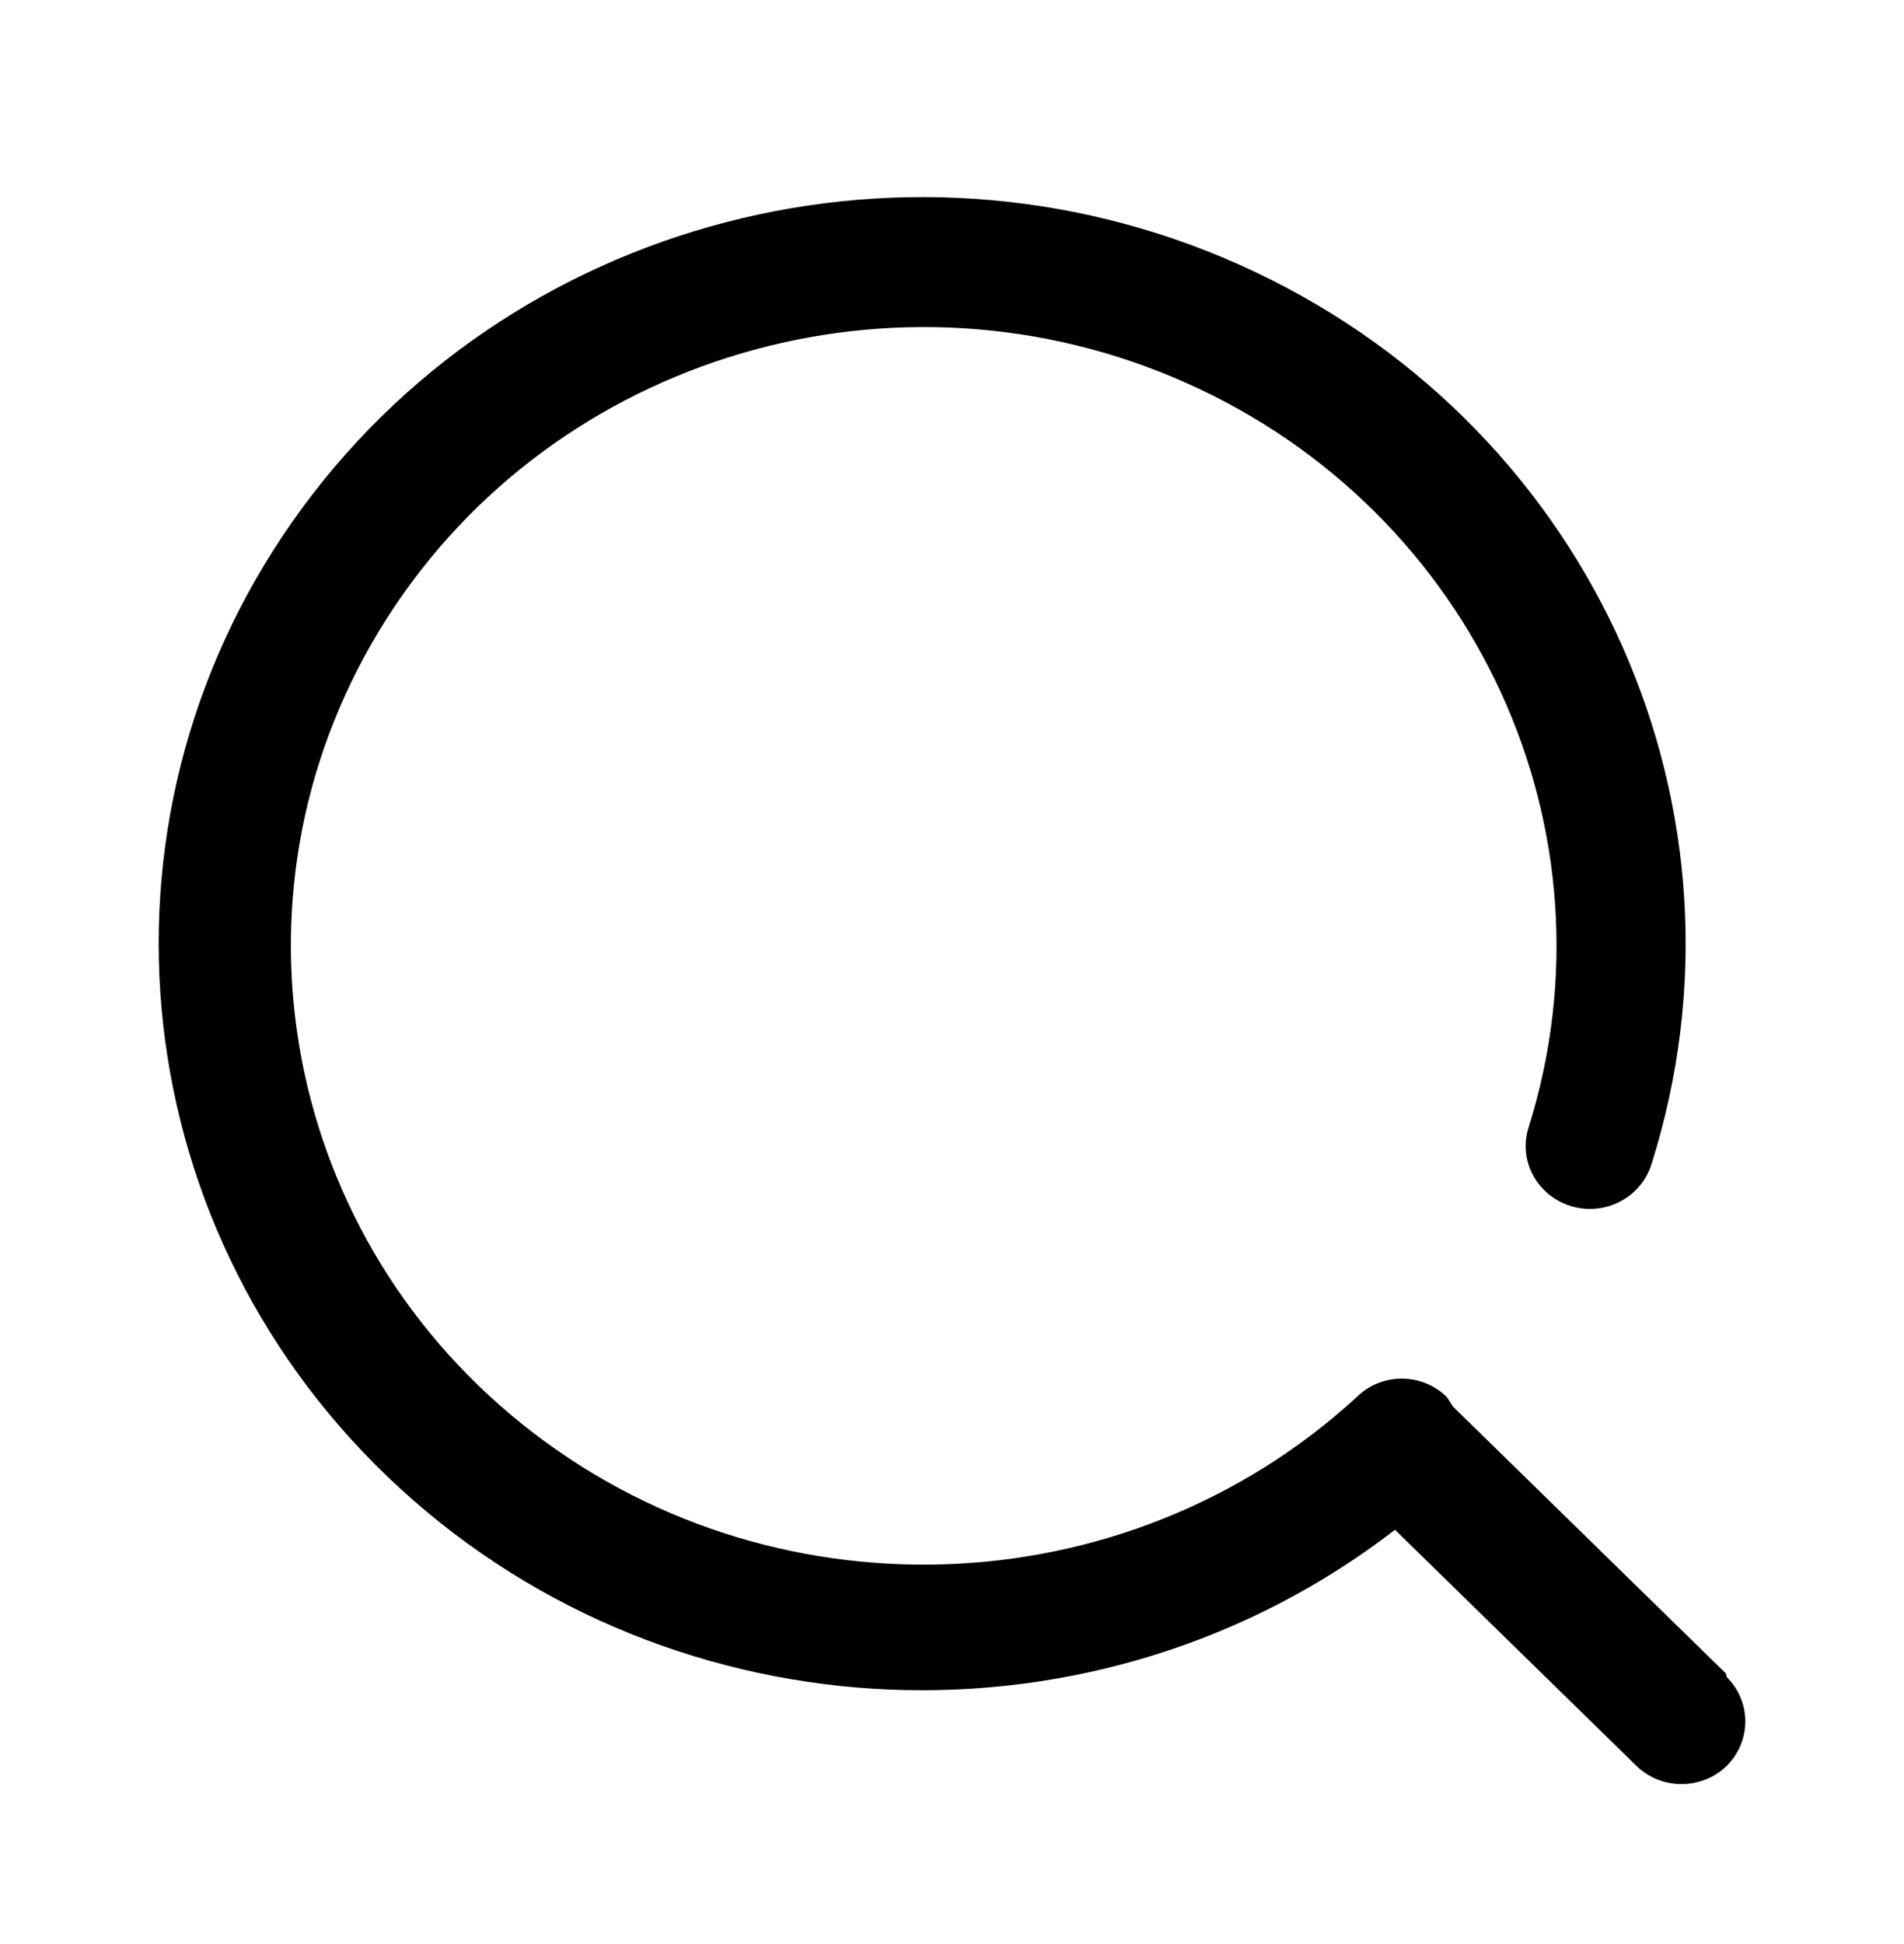 <svg width="48" height="49" viewBox="0 0 48 49" fill="none" xmlns="http://www.w3.org/2000/svg">
<path d="M43.511 42.181L36.636 35.459L36.475 35.214C36.176 34.916 35.766 34.748 35.338 34.748C34.911 34.748 34.501 34.916 34.202 35.214C28.359 40.574 19.356 40.866 13.164 35.895C6.972 30.925 5.511 22.235 9.751 15.588C13.991 8.942 22.616 6.401 29.906 9.652C37.195 12.903 40.888 20.935 38.534 28.423C38.364 28.964 38.503 29.552 38.898 29.966C39.292 30.38 39.882 30.557 40.446 30.43C41.01 30.303 41.462 29.892 41.631 29.351C44.445 20.465 40.196 10.903 31.632 6.85C23.069 2.797 12.762 5.469 7.378 13.139C1.995 20.808 3.15 31.172 10.098 37.527C17.045 43.882 27.7 44.319 35.168 38.558L41.255 44.509C41.884 45.121 42.9 45.121 43.529 44.509C44.157 43.888 44.157 42.889 43.529 42.268L43.511 42.181Z" fill="black"/>
</svg>
